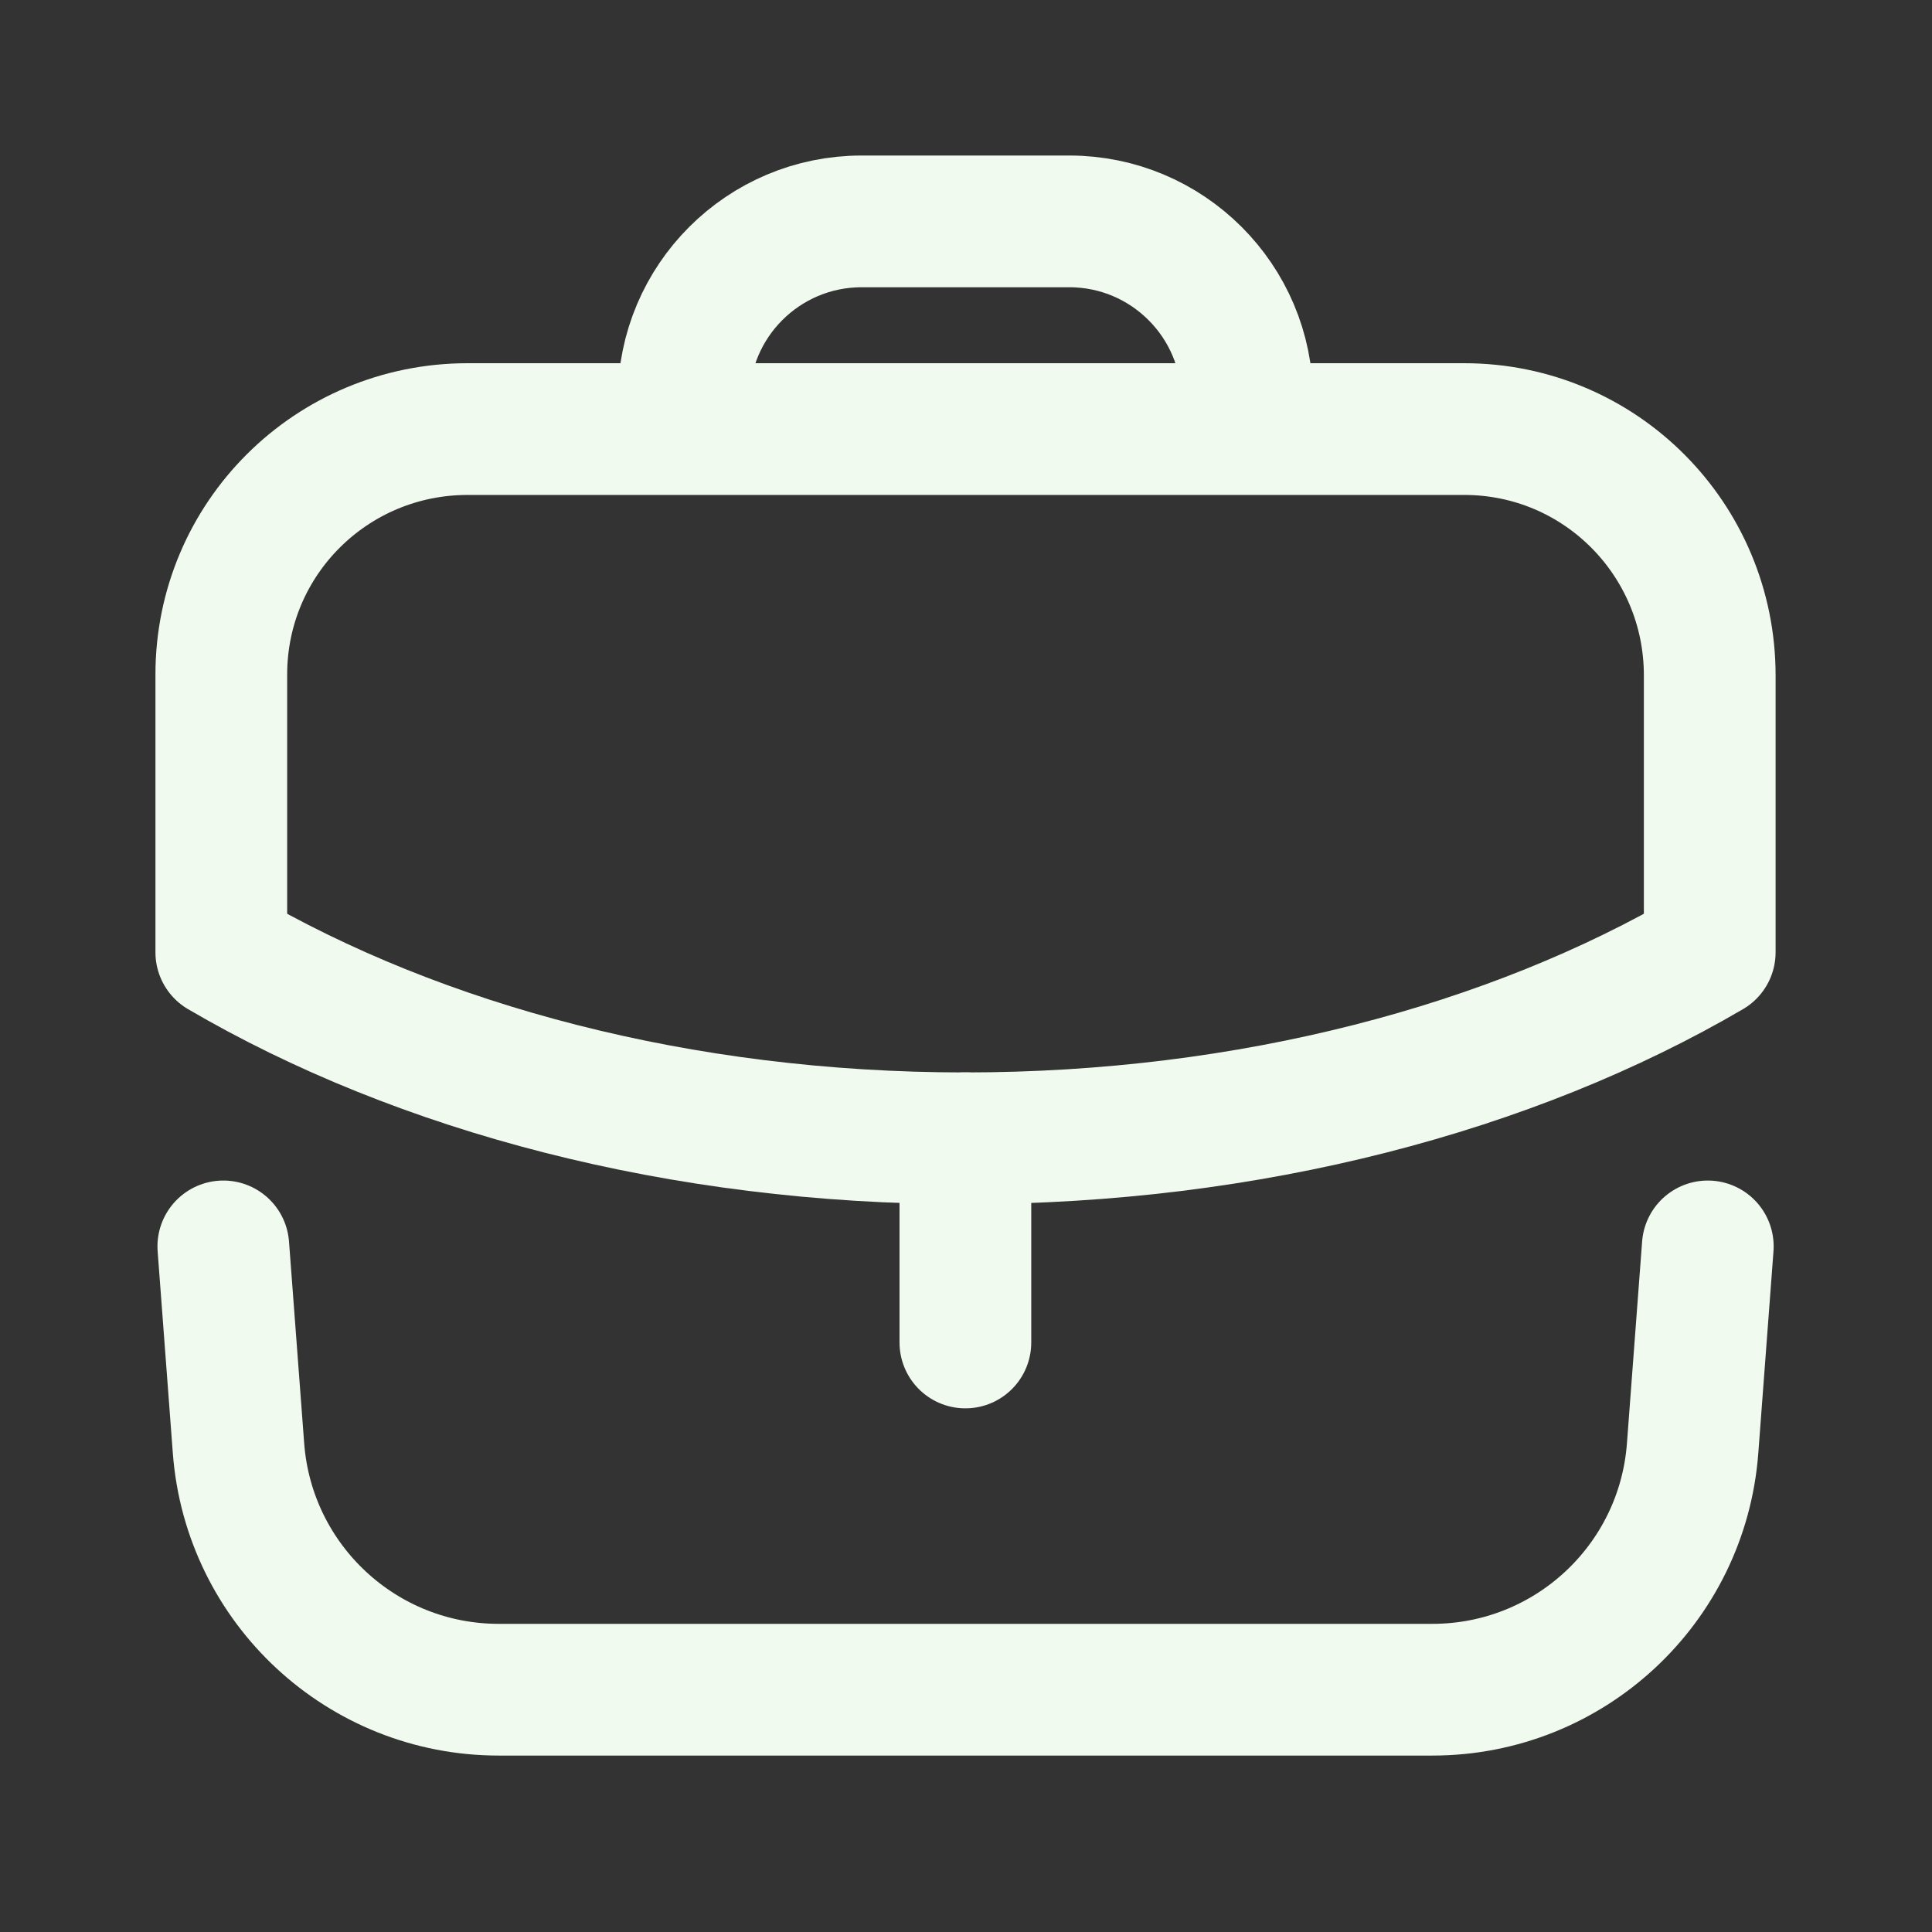 <svg width="22" height="22" viewBox="0 0 22 22" fill="none" xmlns="http://www.w3.org/2000/svg">
<rect x="0" y="0" width="22" height="22" fill="#333333" stroke="none"/>
<path d="M10.993 15.287V12.961" stroke="#F1FAEE" stroke-width="1.5" stroke-linecap="round" stroke-linejoin="round"/>
<path fill-rule="evenodd" clip-rule="evenodd" d="M16.673 4.886C18.222 4.886 19.469 6.142 19.469 7.691V10.844C17.214 12.164 14.235 12.962 10.989 12.962C7.745 12.962 4.775 12.164 2.52 10.844V7.682C2.52 6.133 3.775 4.886 5.325 4.886H16.673Z" stroke="#F1FAEE" stroke-width="1.5" stroke-linecap="round" stroke-linejoin="round"/>
<path d="M14.202 4.882V4.546C14.202 3.428 13.294 2.521 12.176 2.521H9.811C8.693 2.521 7.785 3.428 7.785 4.546V4.882" stroke="#F1FAEE" stroke-width="1.5" stroke-linecap="round" stroke-linejoin="round"/>
<path d="M2.543 14.193L2.716 16.493C2.834 18.043 4.125 19.241 5.679 19.241H16.311C17.865 19.241 19.157 18.043 19.274 16.493L19.447 14.193" stroke="#F1FAEE" stroke-width="1.5" stroke-linecap="round" stroke-linejoin="round"/>
</svg>
